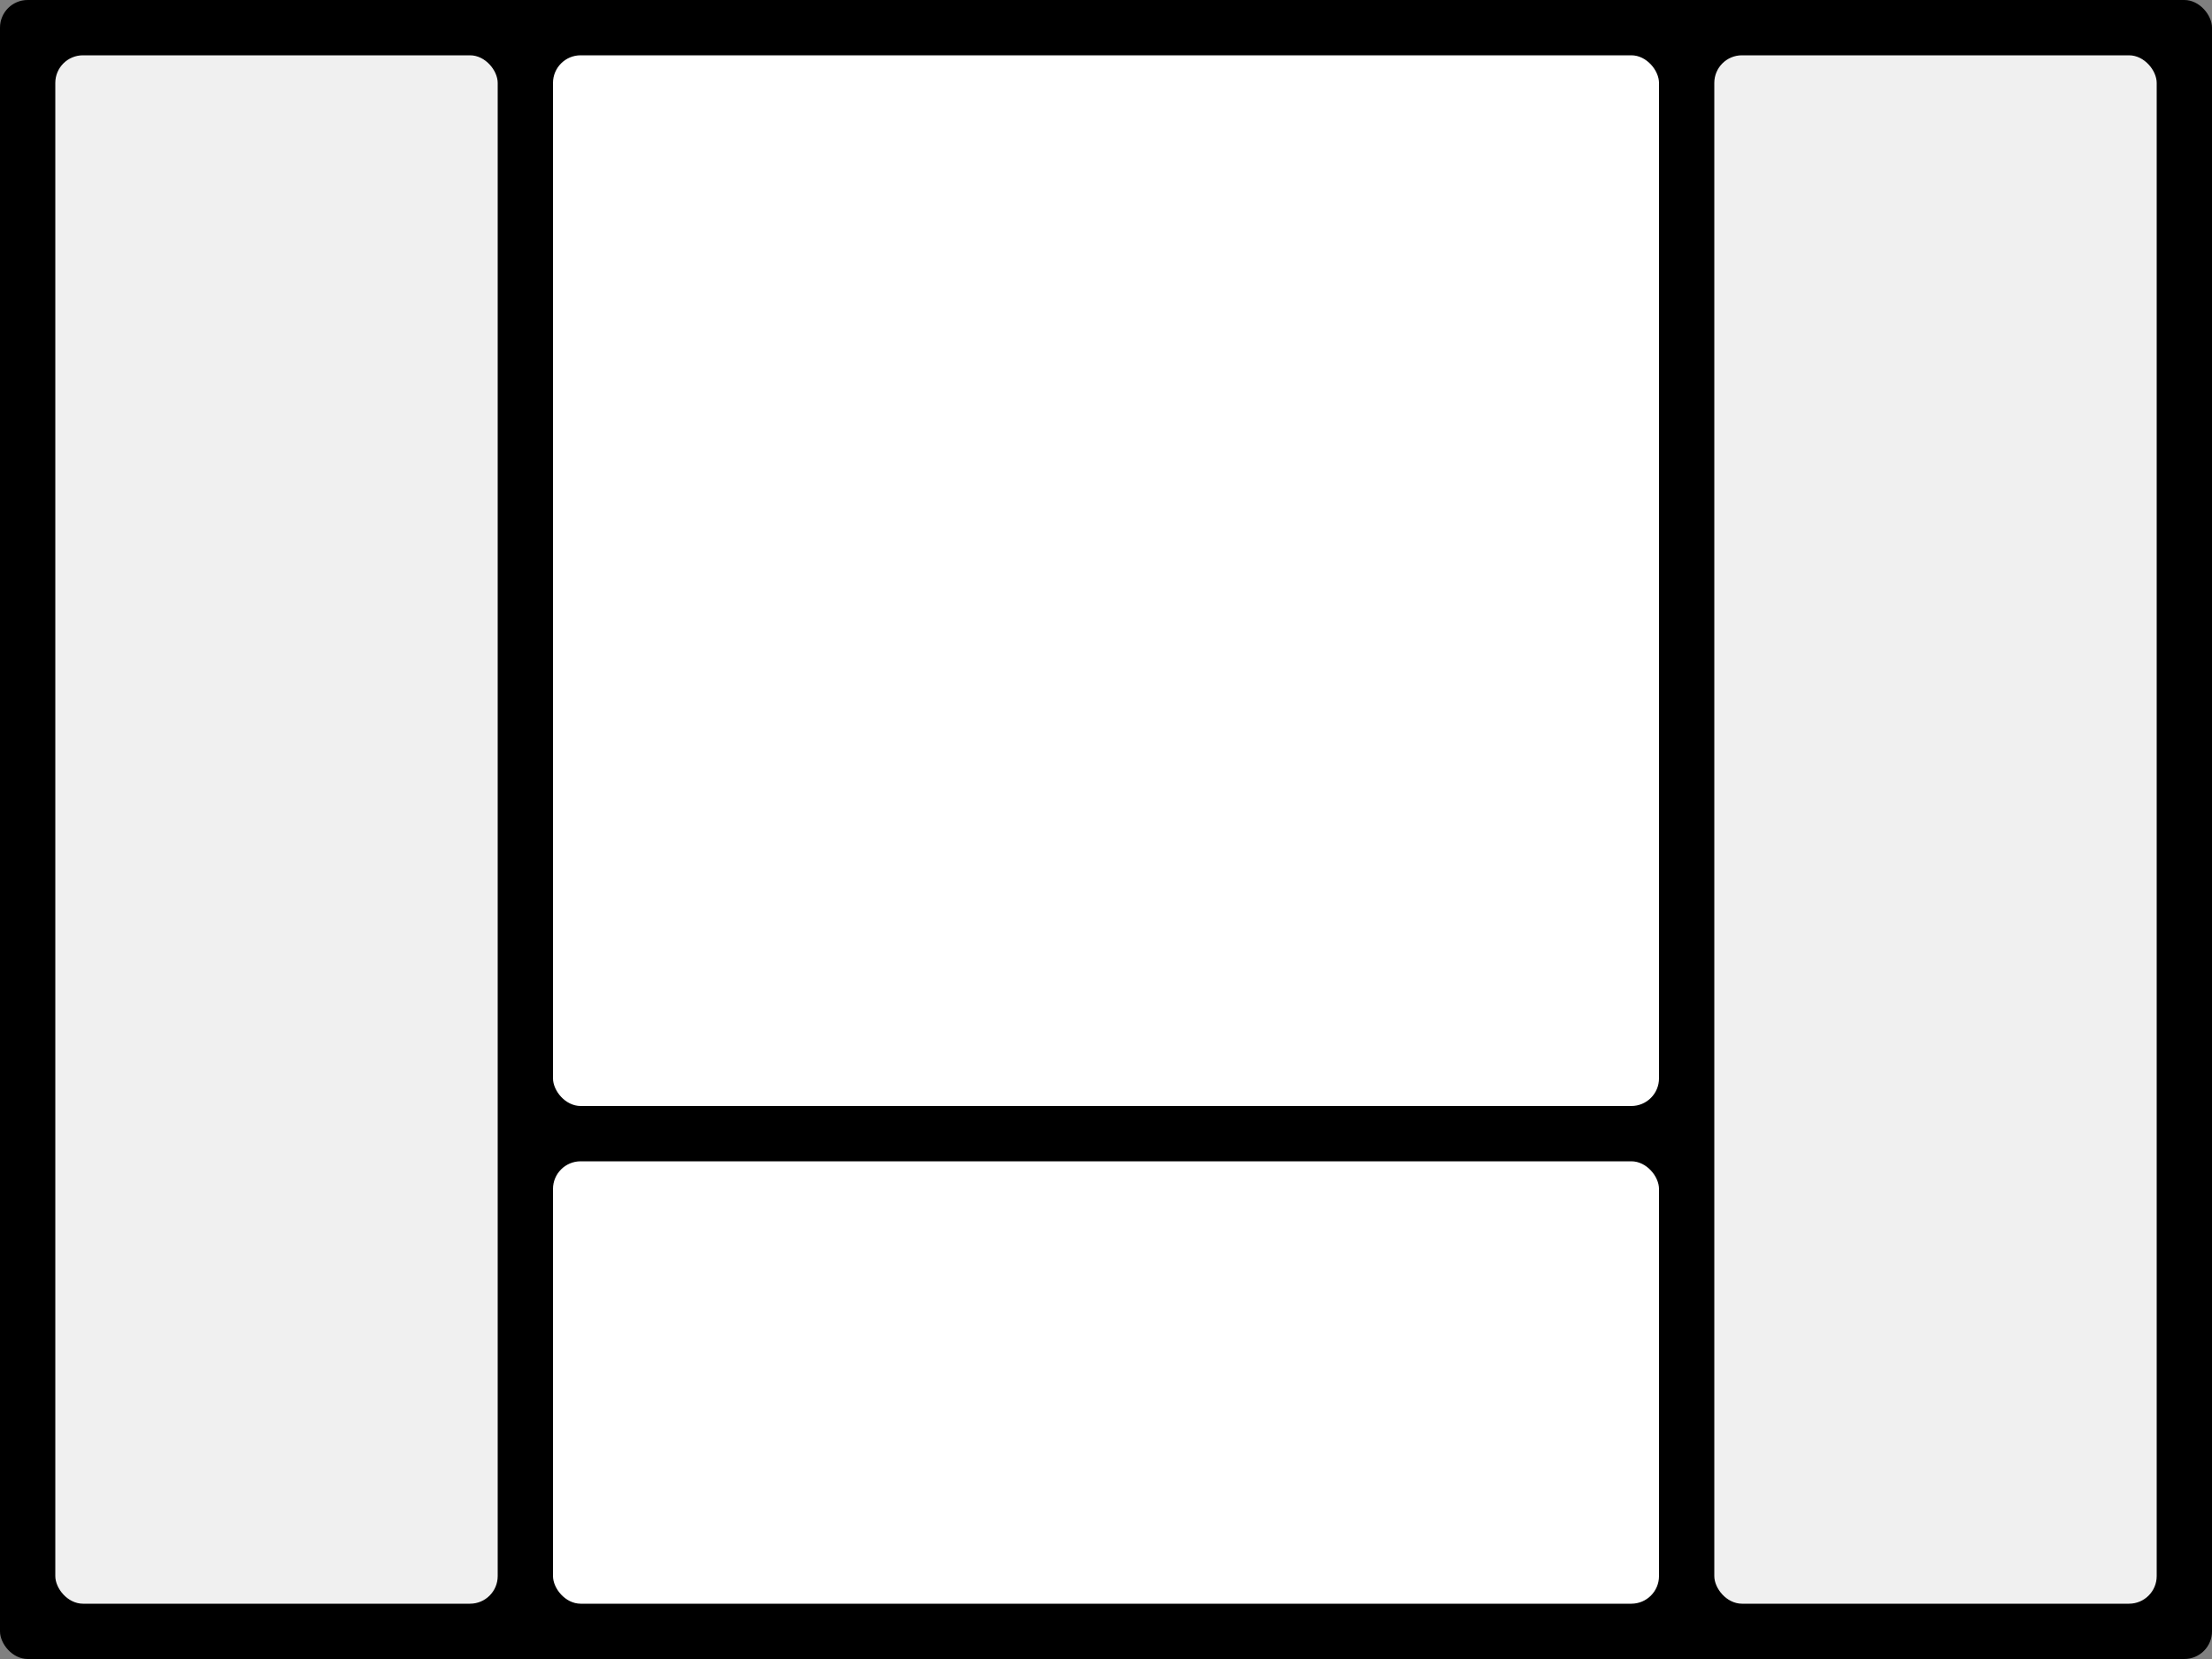 <svg height="600" width="800" xmlns="http://www.w3.org/2000/svg">
  <rect width="100%" height="100%" fill="#808080" stroke="none"/>
  <rect x="0" y="0" width="800" height="600" fill="#000000" rx="10" ry="10"/>
  <rect x="20" y="20" width="160" height="560" fill="#f0f0f0" rx="10" ry="10"/>
  <rect x="200" y="20" width="400" height="380" fill="#ffffff" rx="10" ry="10"/>
  <rect x="200" y= "420" width= "400" height= "160" fill= "#ffffff" rx= "10" ry= "10"/>
  <rect x= "620" y= "20" width= "160" height= "560" fill= "#f0f0f0" rx= "10" ry= "10"/>
</svg>